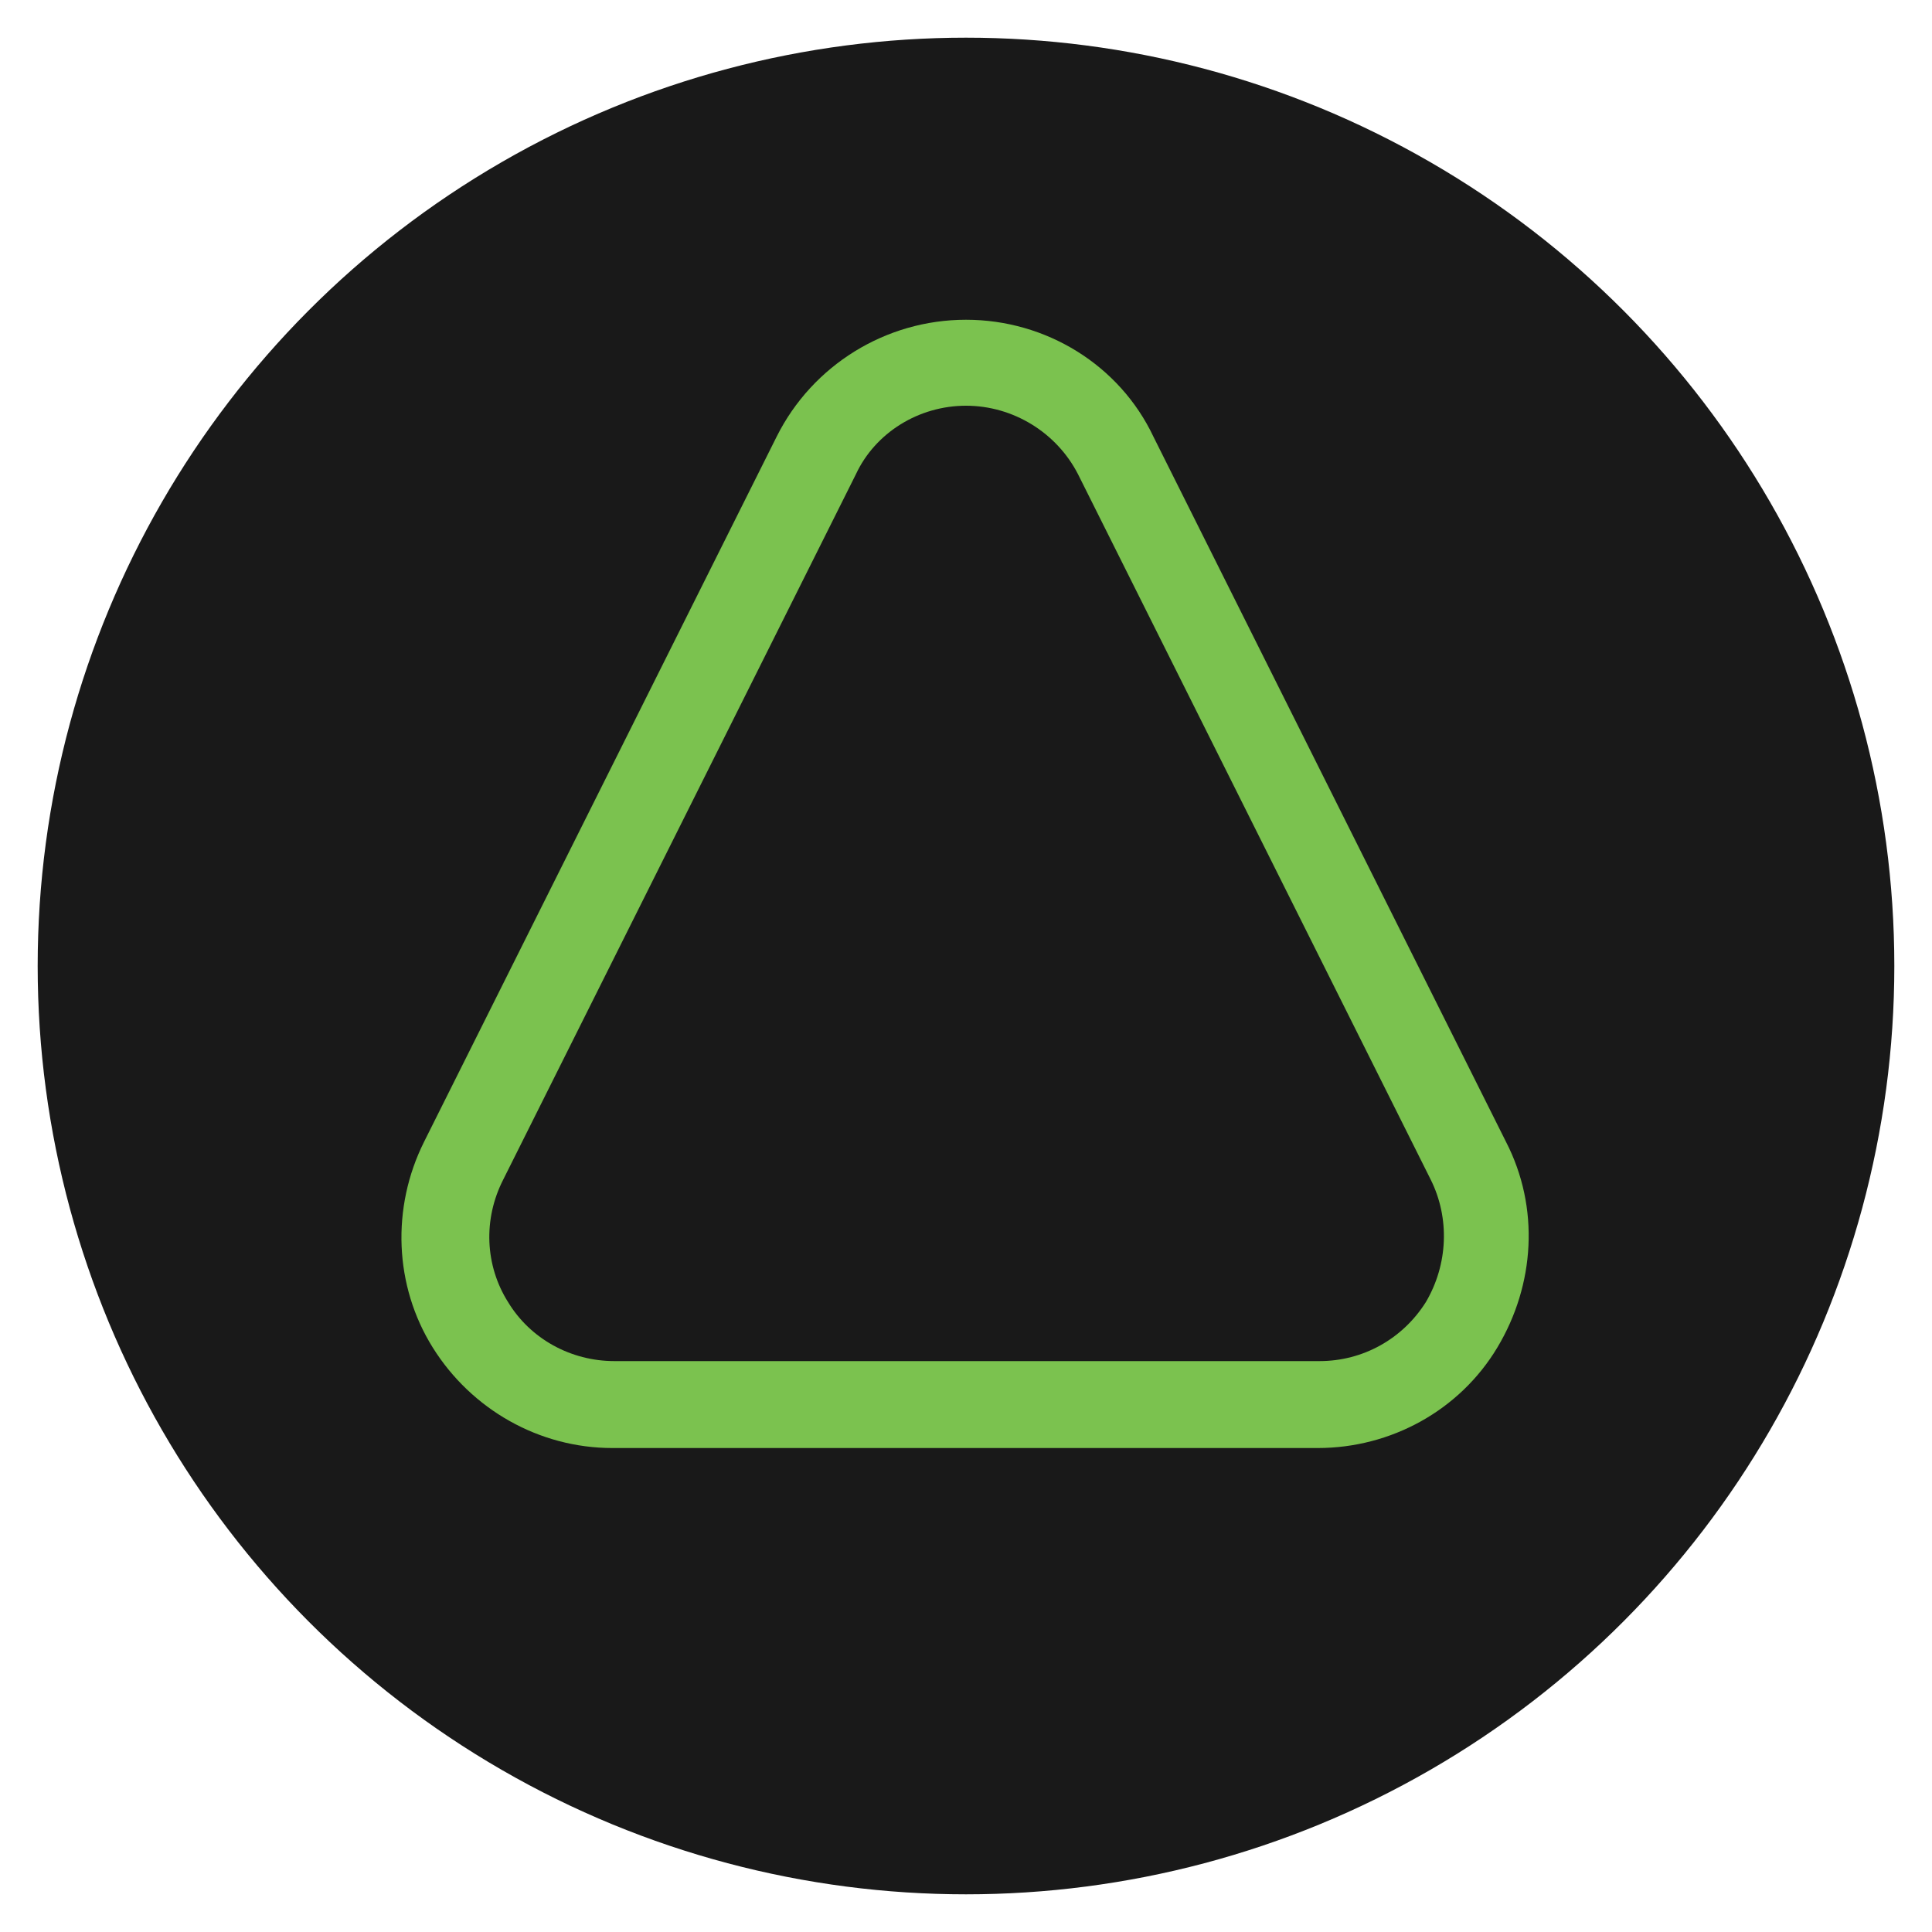 <?xml version="1.0" encoding="utf-8"?>
<!-- Generator: Adobe Illustrator 26.4.1, SVG Export Plug-In . SVG Version: 6.00 Build 0)  -->
<svg version="1.1" id="Layer_1" xmlns="http://www.w3.org/2000/svg" xmlns:xlink="http://www.w3.org/1999/xlink" x="0px" y="0px"
	 viewBox="0 0 200 200" style="enable-background:new 0 0 200 200;" xml:space="preserve">
<style type="text/css">
	.st0{fill-rule:evenodd;clip-rule:evenodd;fill:#191919;}
	.st1{fill:#7BC24F;}
</style>
<circle class="st0" cx="100" cy="100" r="96.1"/>
<g id="surface1">
	<path class="st1" d="M100,42c4.9,0,9.4,2.8,11.6,7.1l36.5,73c2,4,1.8,8.8-0.5,12.7c-2.4,3.8-6.5,6.1-11,6.1h-73
		c-4.5,0-8.7-2.3-11-6.1c-2.4-3.8-2.6-8.6-0.5-12.7l36.5-73C90.6,44.8,95.1,42,100,42 M100,33.1c-8.3,0-15.9,4.7-19.6,12.1l-36.5,73
		c-3.4,6.8-3.1,14.9,0.9,21.3c4,6.4,11,10.4,18.6,10.4h73c7.6,0,14.7-3.9,18.6-10.4s4.4-14.5,0.9-21.3l-36.5-73
		C115.9,37.8,108.3,33.1,100,33.1z"/>
</g>
</svg>
